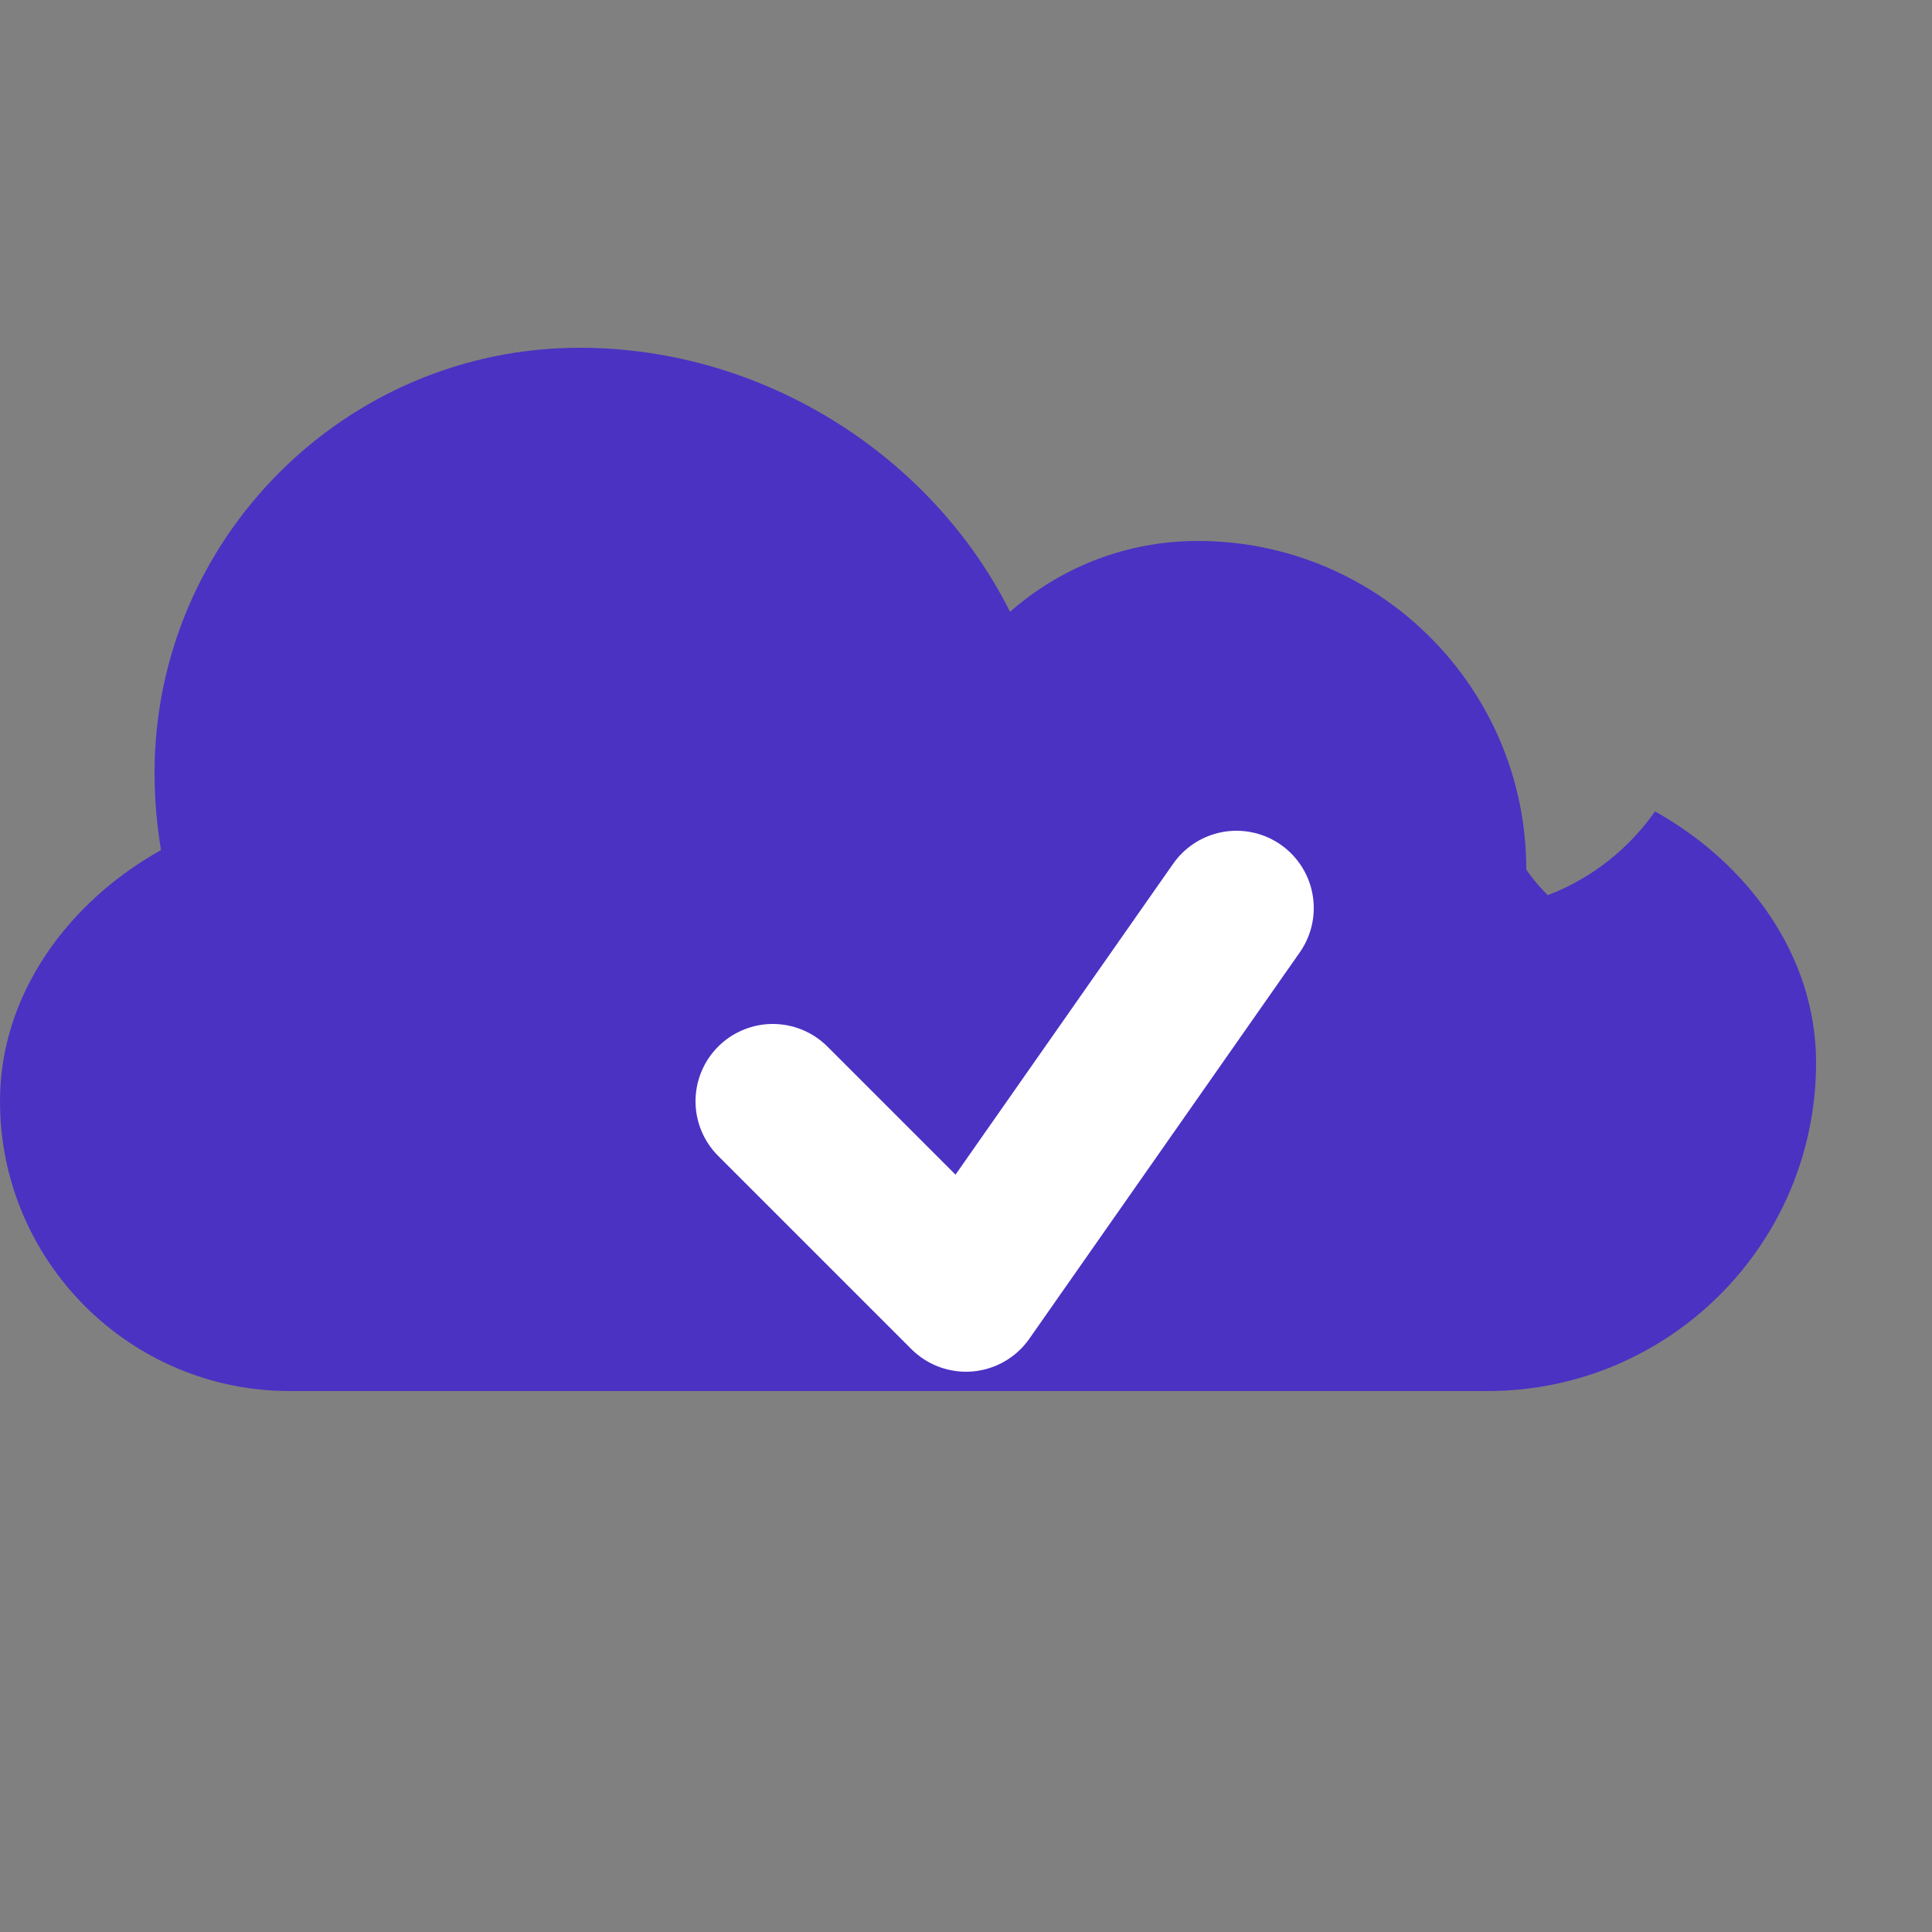 <svg width="50" height="50" viewBox="0 0 50 50" fill="none" xmlns="http://www.w3.org/2000/svg">
  <rect x="0" y="0" width="50" height="50" fill="#808080" stroke="none"/>
  <!-- Cloud Shape -->
  <path d="M39.5 22.5C39.5 17.806 35.694 14 31 14C29.167 14 27.472 14.667 26.139 15.833C24.139 11.833 19.806 9 15 9C8.944 9 4 13.944 4 20C4 20.667 4.056 21.333 4.167 22C1.778 23.333 0 25.722 0 28.5C0 32.639 3.361 36 7.5 36H38.5C43.194 36 47 32.194 47 27.5C47 24.722 45.222 22.333 42.833 21C42.167 21.944 41.222 22.722 40.056 23.167C39.667 22.778 39.5 22.5 39.5 22.5Z" fill="#4b32c3"/>
  <!-- Checkmark -->
  <path d="M20 28.5L25 33.5L32 23.5" stroke="#ffffff" stroke-width="4" stroke-linecap="round" stroke-linejoin="round"/>
</svg>